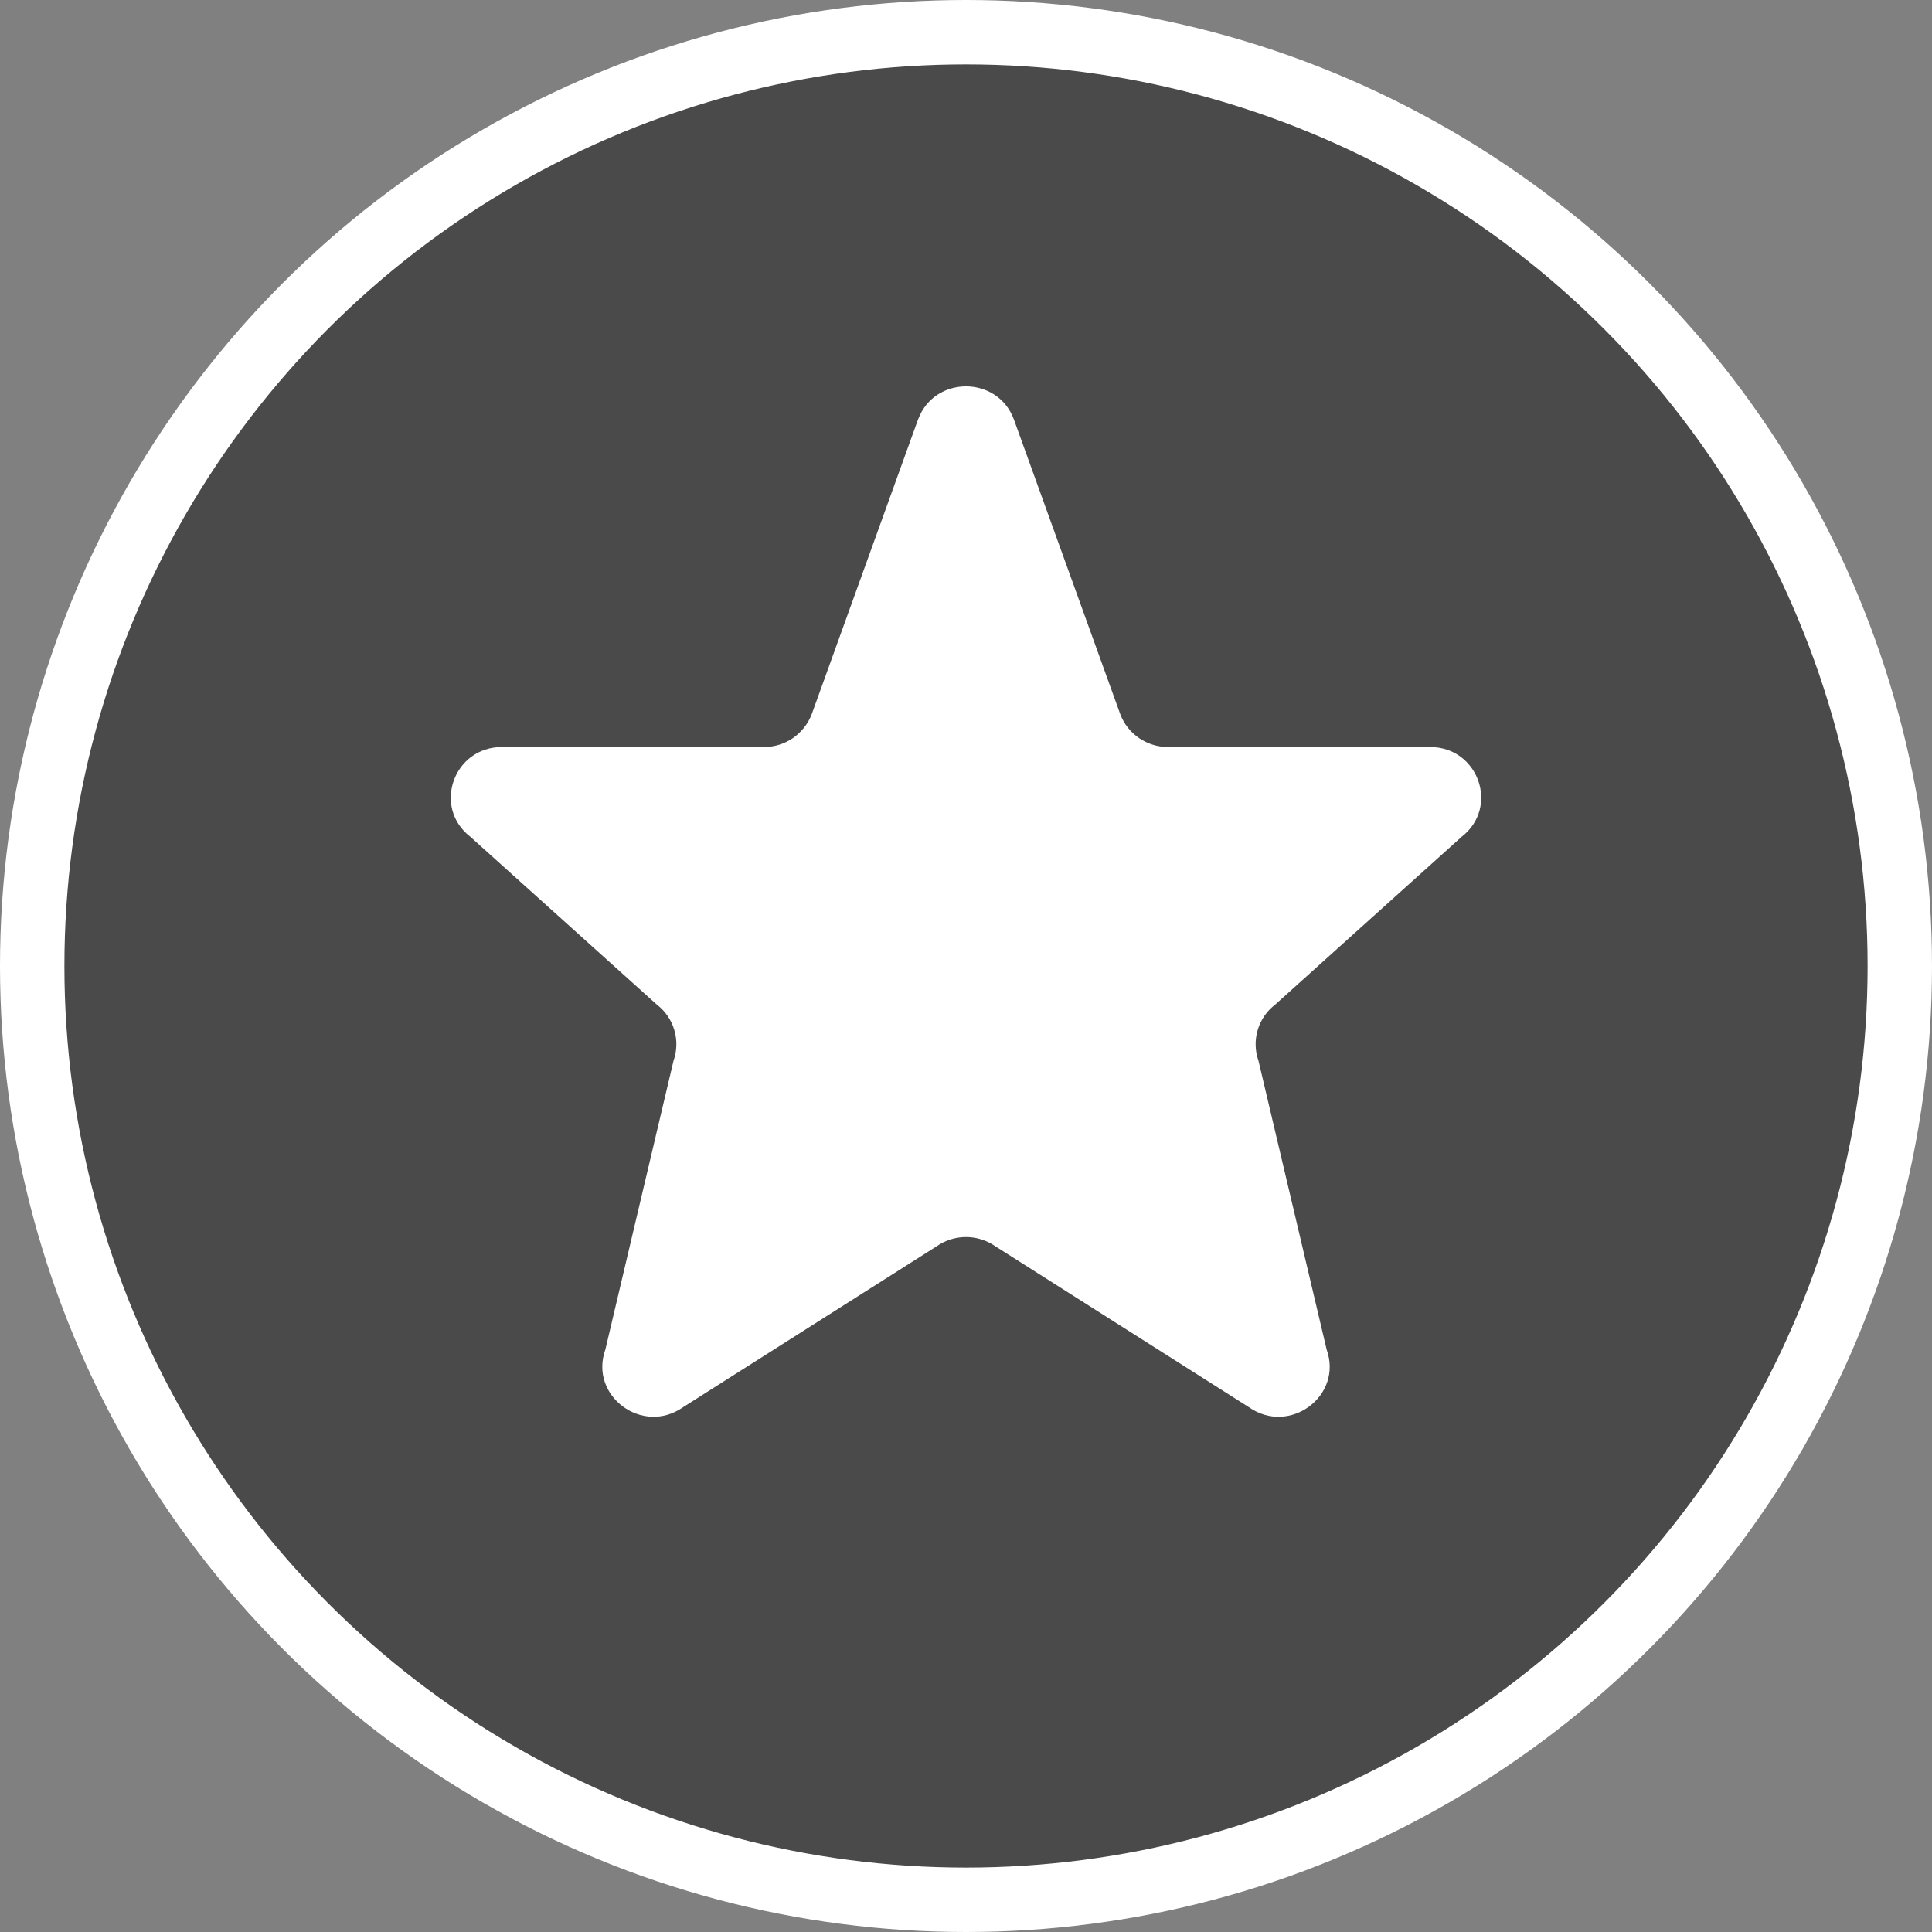 <svg width="30" height="30" viewBox="0 0 30 30" fill="none" xmlns="http://www.w3.org/2000/svg">
<rect x="0" y="0" width="30" height="30" fill="#808080" stroke="none"/>
<circle cx="15" cy="15" r="14.5" fill="#131313" fill-opacity="0.49" stroke="white"/>
<path d="M14.259 6.506C14.515 5.831 15.484 5.831 15.741 6.506L17.397 11.094C17.513 11.398 17.808 11.6 18.138 11.6H22.207C22.959 11.6 23.287 12.536 22.696 12.994L19.8 15.6C19.67 15.7 19.575 15.838 19.529 15.995C19.483 16.152 19.487 16.319 19.542 16.473L20.6 20.956C20.857 21.676 20.024 22.294 19.393 21.851L15.46 19.355C15.325 19.26 15.165 19.209 15 19.209C14.835 19.209 14.675 19.26 14.54 19.355L10.607 21.851C9.977 22.294 9.143 21.675 9.4 20.956L10.458 16.473C10.513 16.319 10.517 16.152 10.471 15.995C10.425 15.838 10.33 15.7 10.2 15.6L7.304 12.994C6.712 12.536 7.042 11.6 7.792 11.6H11.862C12.022 11.6 12.179 11.552 12.311 11.462C12.443 11.371 12.545 11.243 12.603 11.094L14.258 6.506H14.259Z" fill="white"/>
</svg>
